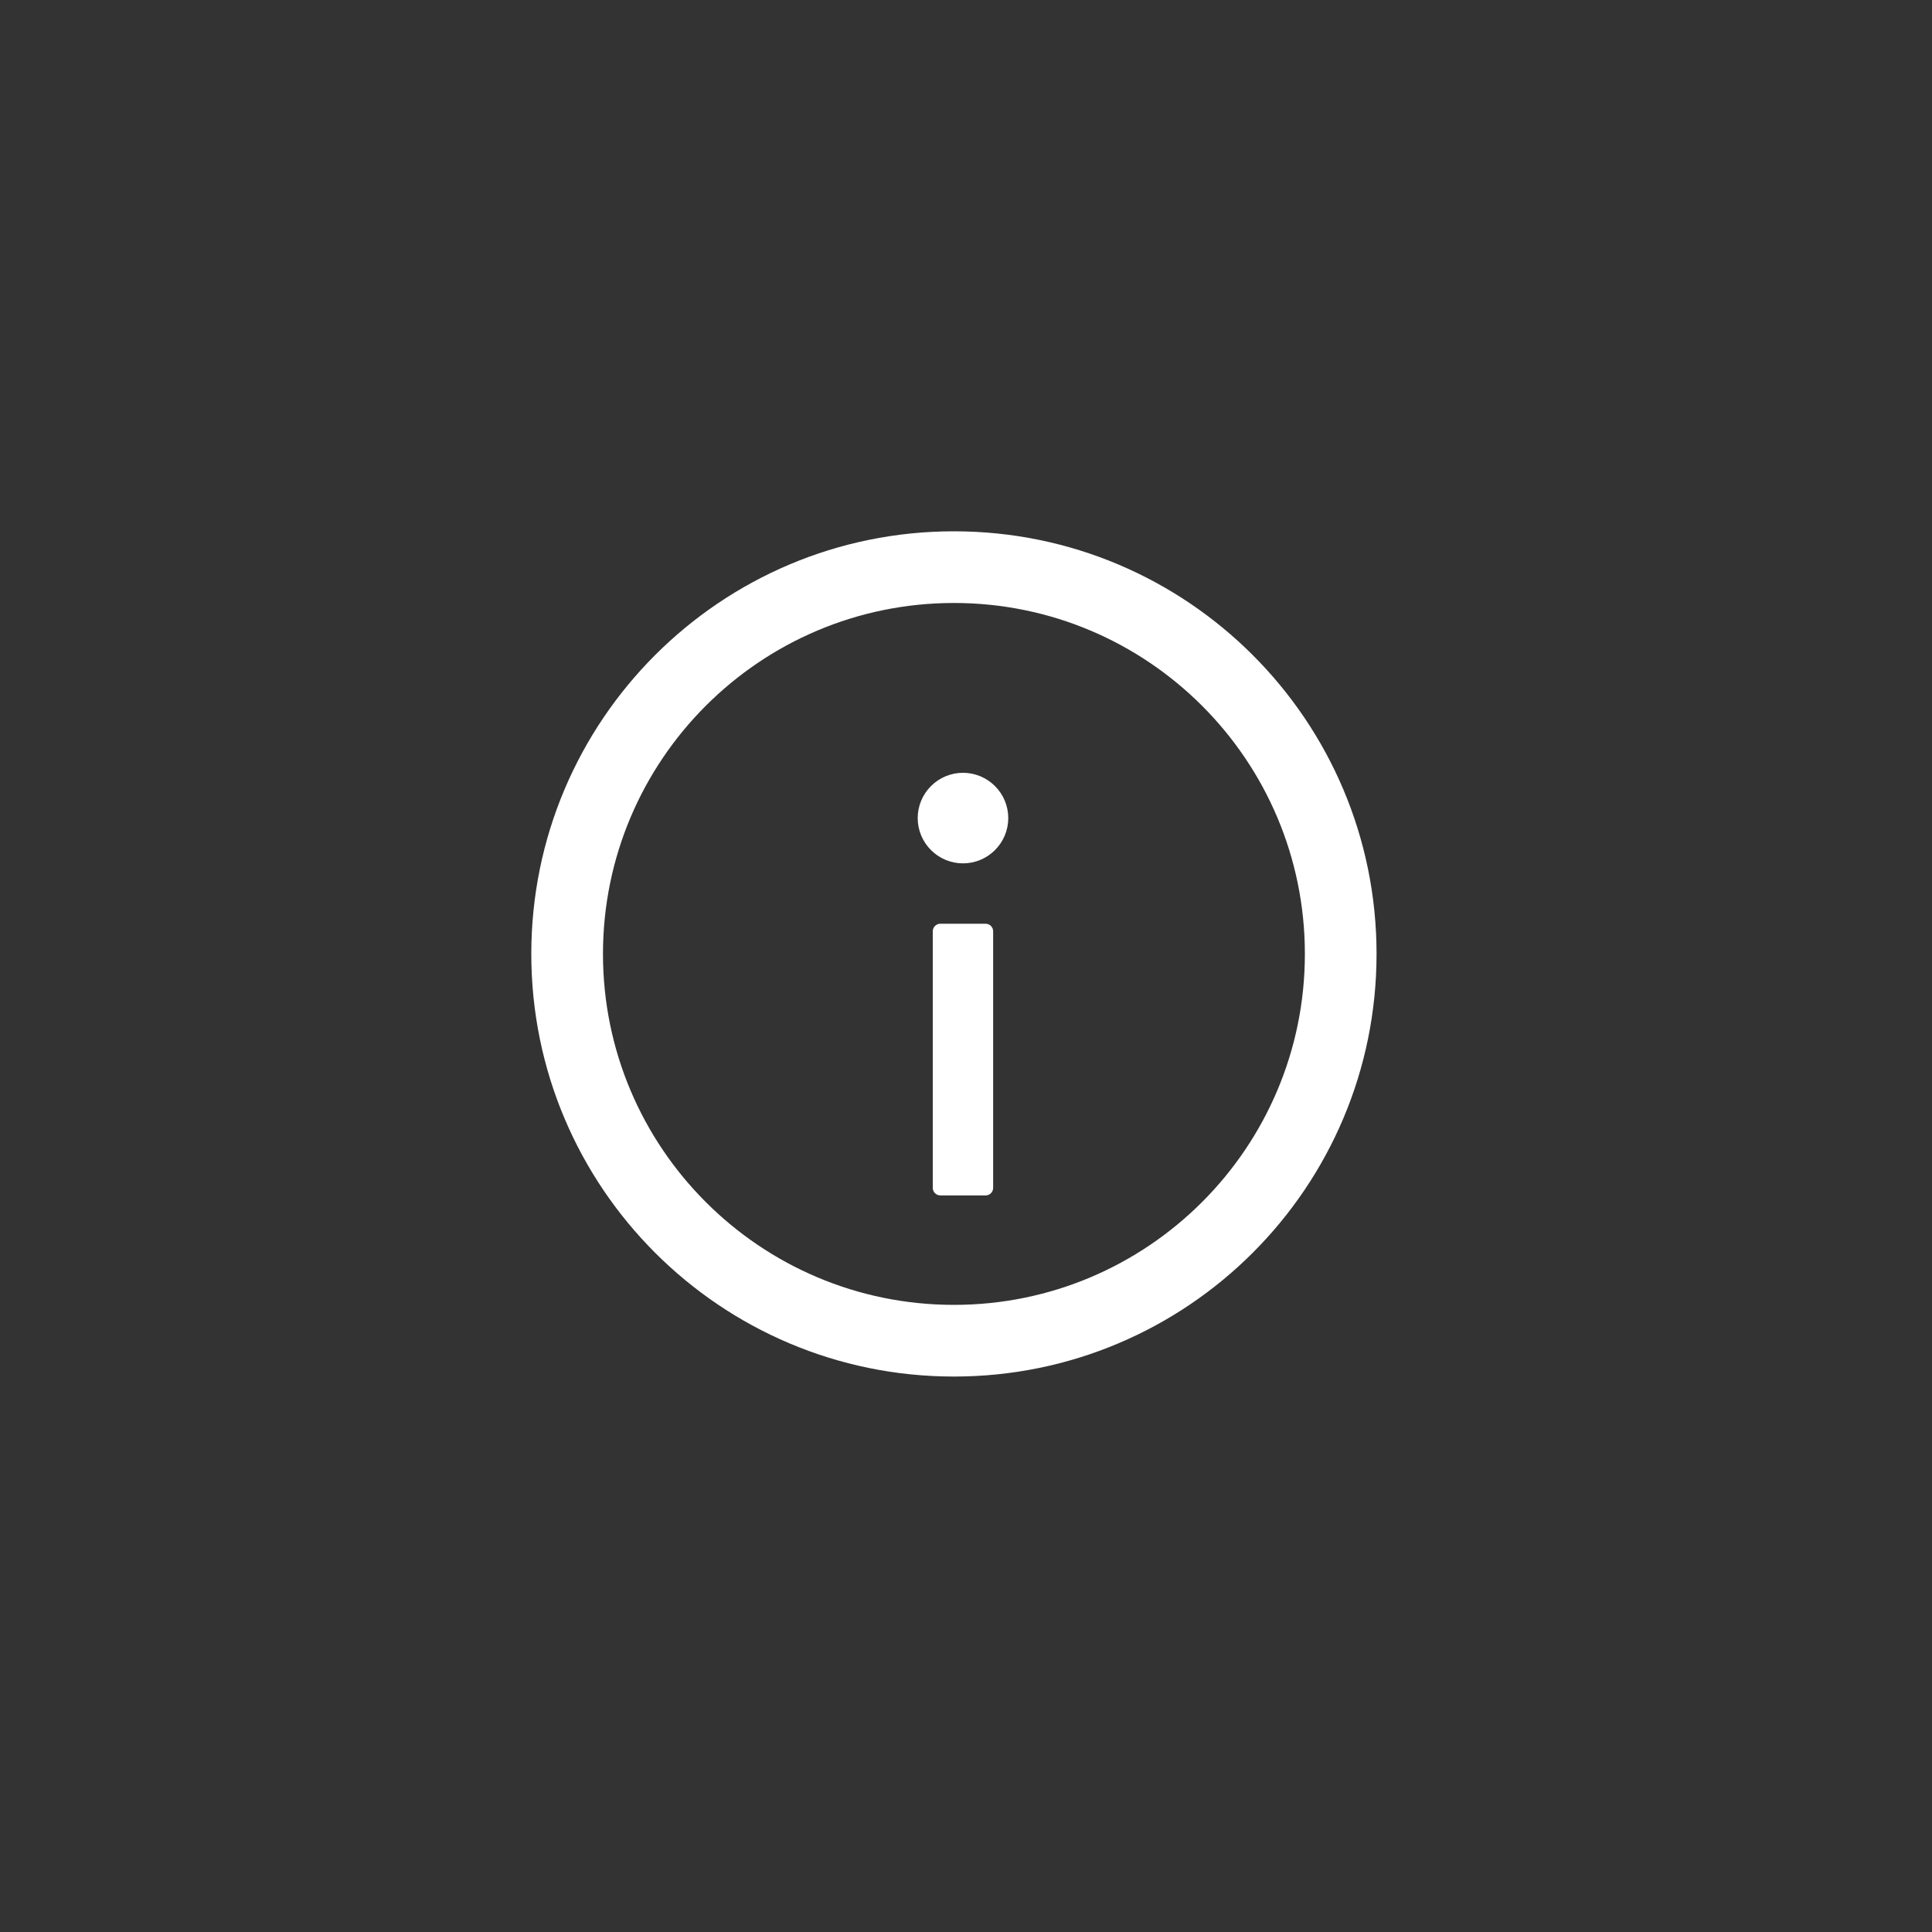 <svg width="40" height="40" viewBox="0 0 40 40" fill="none" xmlns="http://www.w3.org/2000/svg">
<rect x="0" y="0" width="40" height="40" fill="#333333" stroke="none"/>
<path d="M19.75 11C14.918 11 11 14.918 11 19.75C11 24.582 14.918 28.5 19.75 28.5C24.582 28.5 28.5 24.582 28.5 19.75C28.5 14.918 24.582 11 19.75 11ZM19.75 27.016C15.738 27.016 12.484 23.762 12.484 19.75C12.484 15.738 15.738 12.484 19.75 12.484C23.762 12.484 27.016 15.738 27.016 19.75C27.016 23.762 23.762 27.016 19.75 27.016Z" fill="white"/>
<path d="M19 16.938C19 17.186 19.099 17.425 19.275 17.6C19.45 17.776 19.689 17.875 19.938 17.875C20.186 17.875 20.425 17.776 20.6 17.6C20.776 17.425 20.875 17.186 20.875 16.938C20.875 16.689 20.776 16.45 20.6 16.275C20.425 16.099 20.186 16 19.938 16C19.689 16 19.45 16.099 19.275 16.275C19.099 16.45 19 16.689 19 16.938V16.938ZM20.406 19.125H19.469C19.383 19.125 19.312 19.195 19.312 19.281V24.594C19.312 24.68 19.383 24.75 19.469 24.75H20.406C20.492 24.75 20.562 24.68 20.562 24.594V19.281C20.562 19.195 20.492 19.125 20.406 19.125Z" fill="white"/>
</svg>
